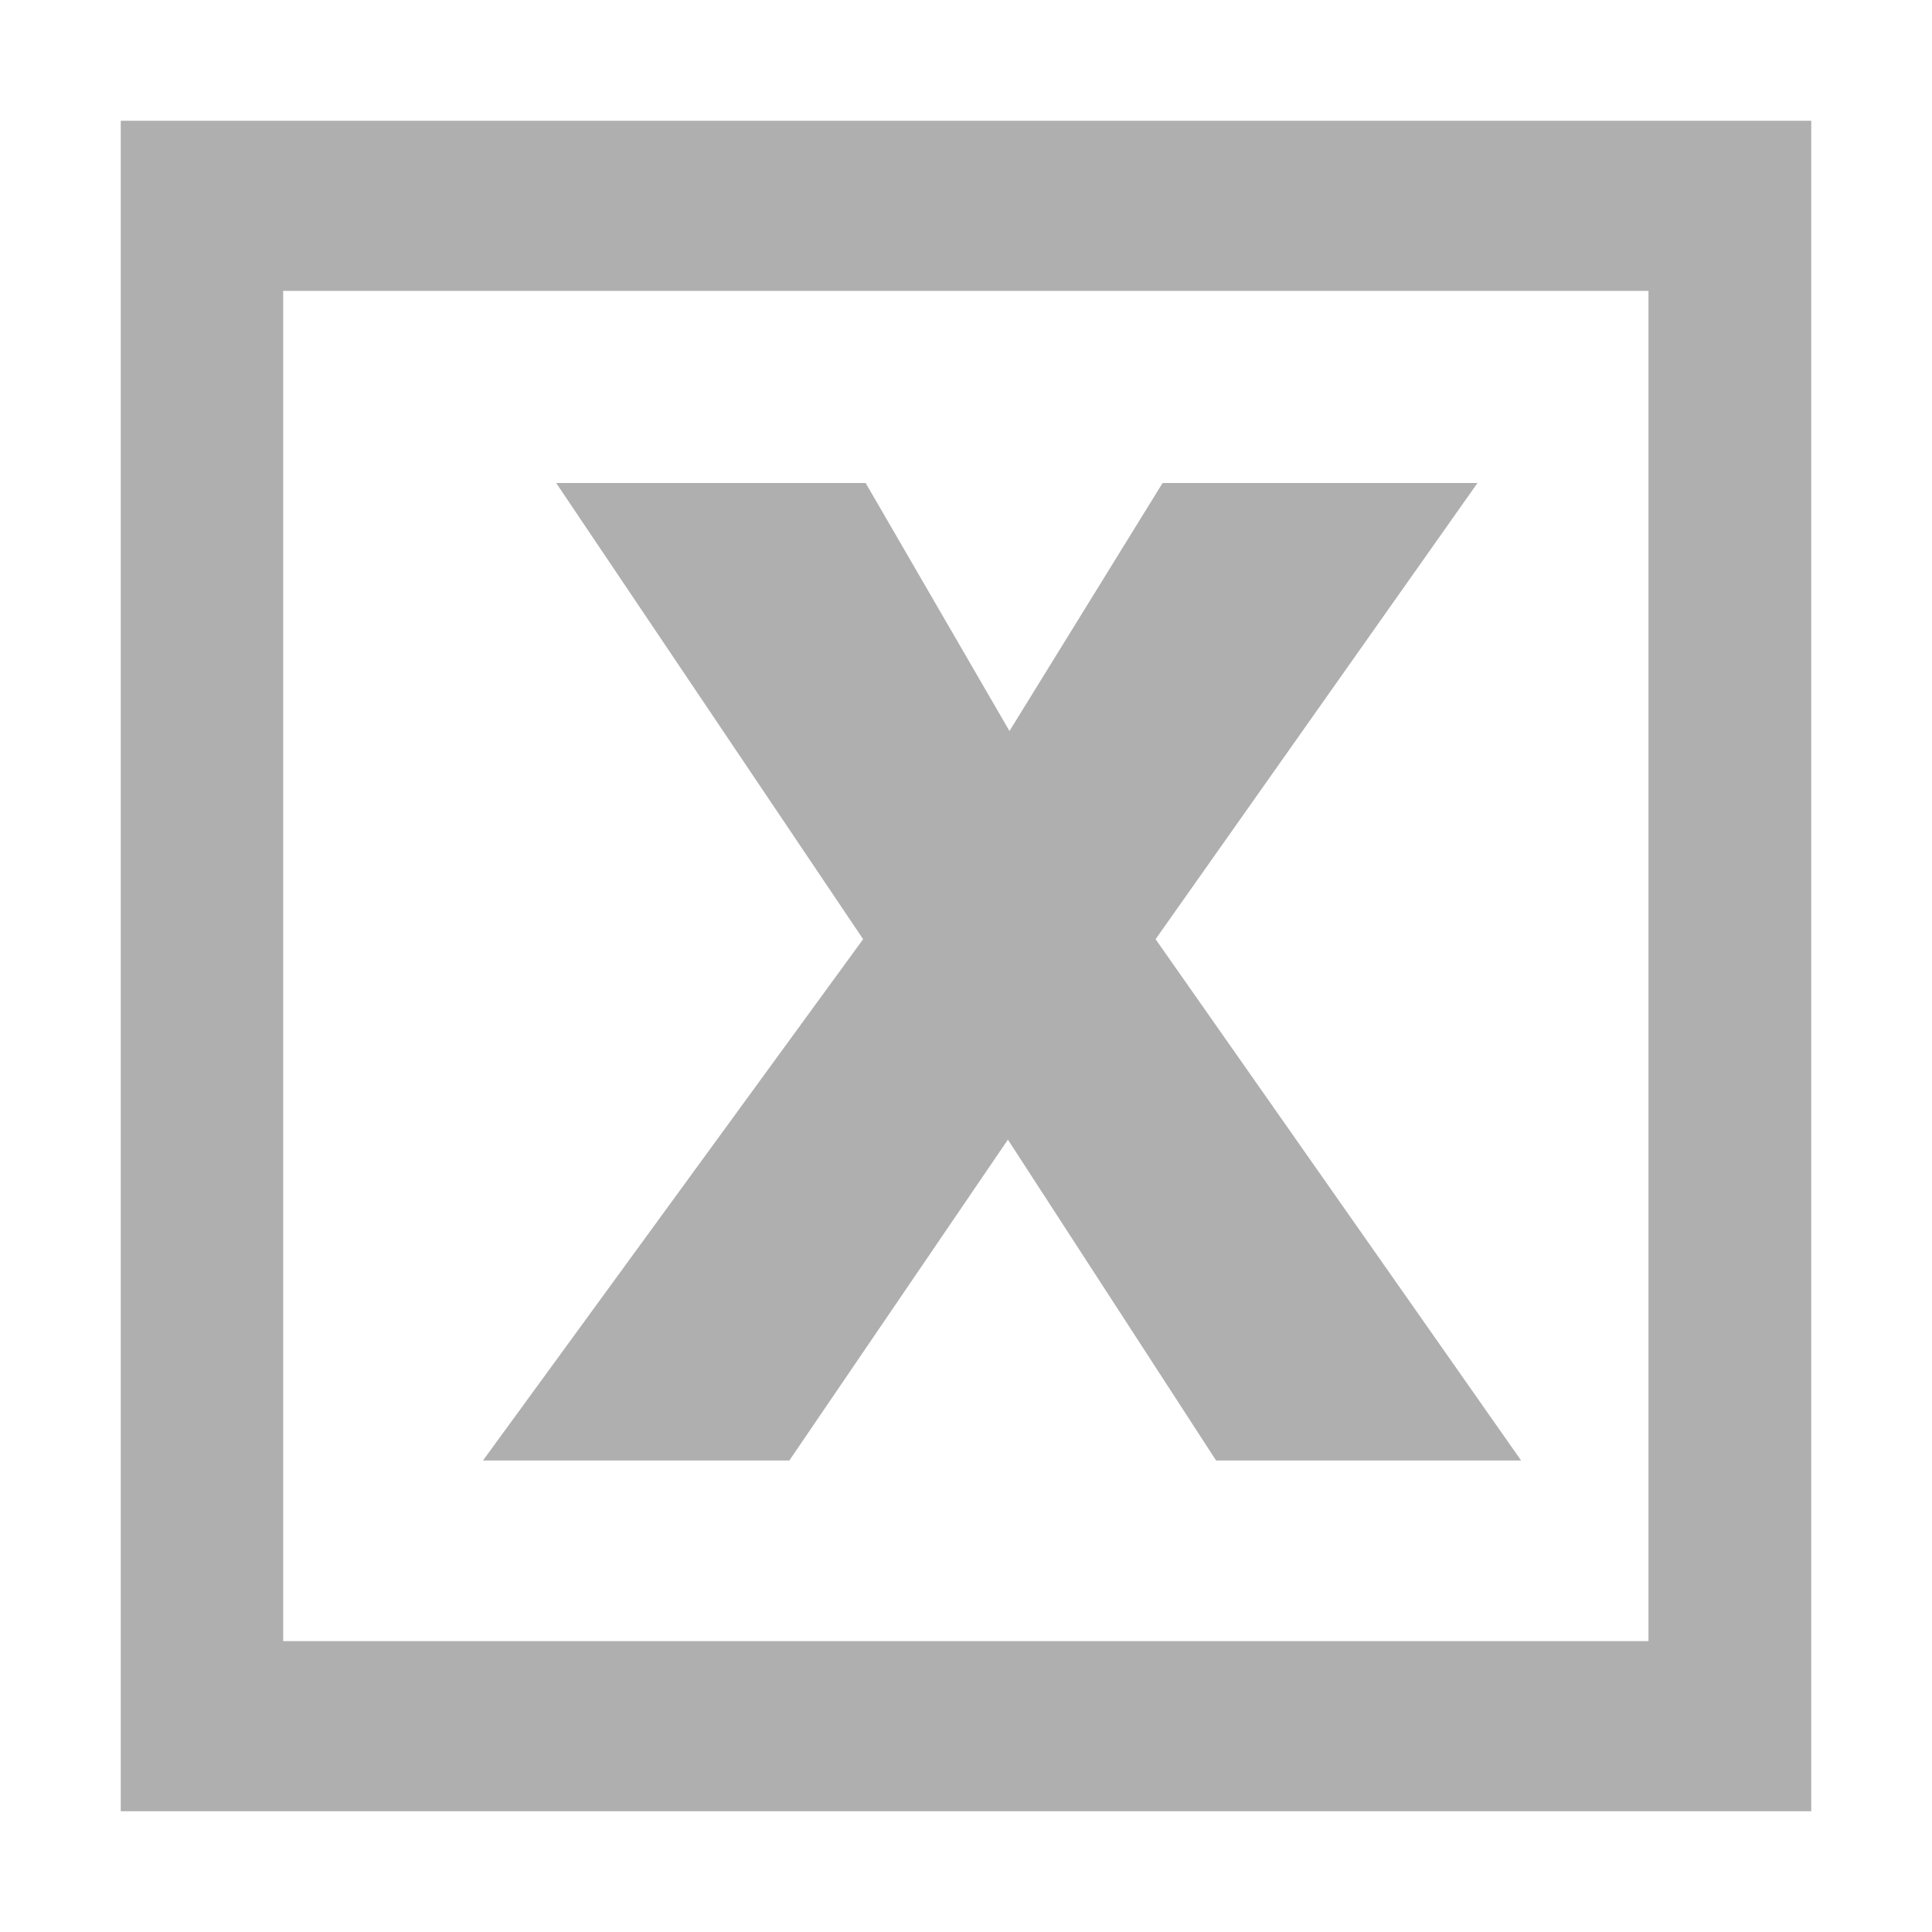 <svg xmlns="http://www.w3.org/2000/svg" width="16" height="16" viewBox="0 0 16 16">
  <g id="ico_excelD" transform="translate(1 -6.919)">
    <g id="사각형_3111" data-name="사각형 3111" transform="translate(-1 6.919)" fill="#fff" stroke="#afafaf" stroke-width="1" opacity="0">
      <rect width="16" height="16" stroke="none"/>
      <rect x="0.5" y="0.5" width="15" height="15" fill="none"/>
    </g>
    <path id="패스_8273" data-name="패스 8273" d="M14,20.068H0v-14H14v14M1.345,18.659H12.652V7.477H1.345" transform="translate(0 1.851)" fill="#afafaf"/>
    <path id="패스_8274" data-name="패스 8274" d="M12.737,18.912H10.211L8.487,16.255l-1.81,2.657H4.14l3.148-4.317L4.746,10.817H7.309L8.5,12.871l1.268-2.054h2.608L9.71,14.595l3.027,4.317" transform="translate(-1.14 0.102)" fill="#afafaf"/>
  </g>
</svg>
